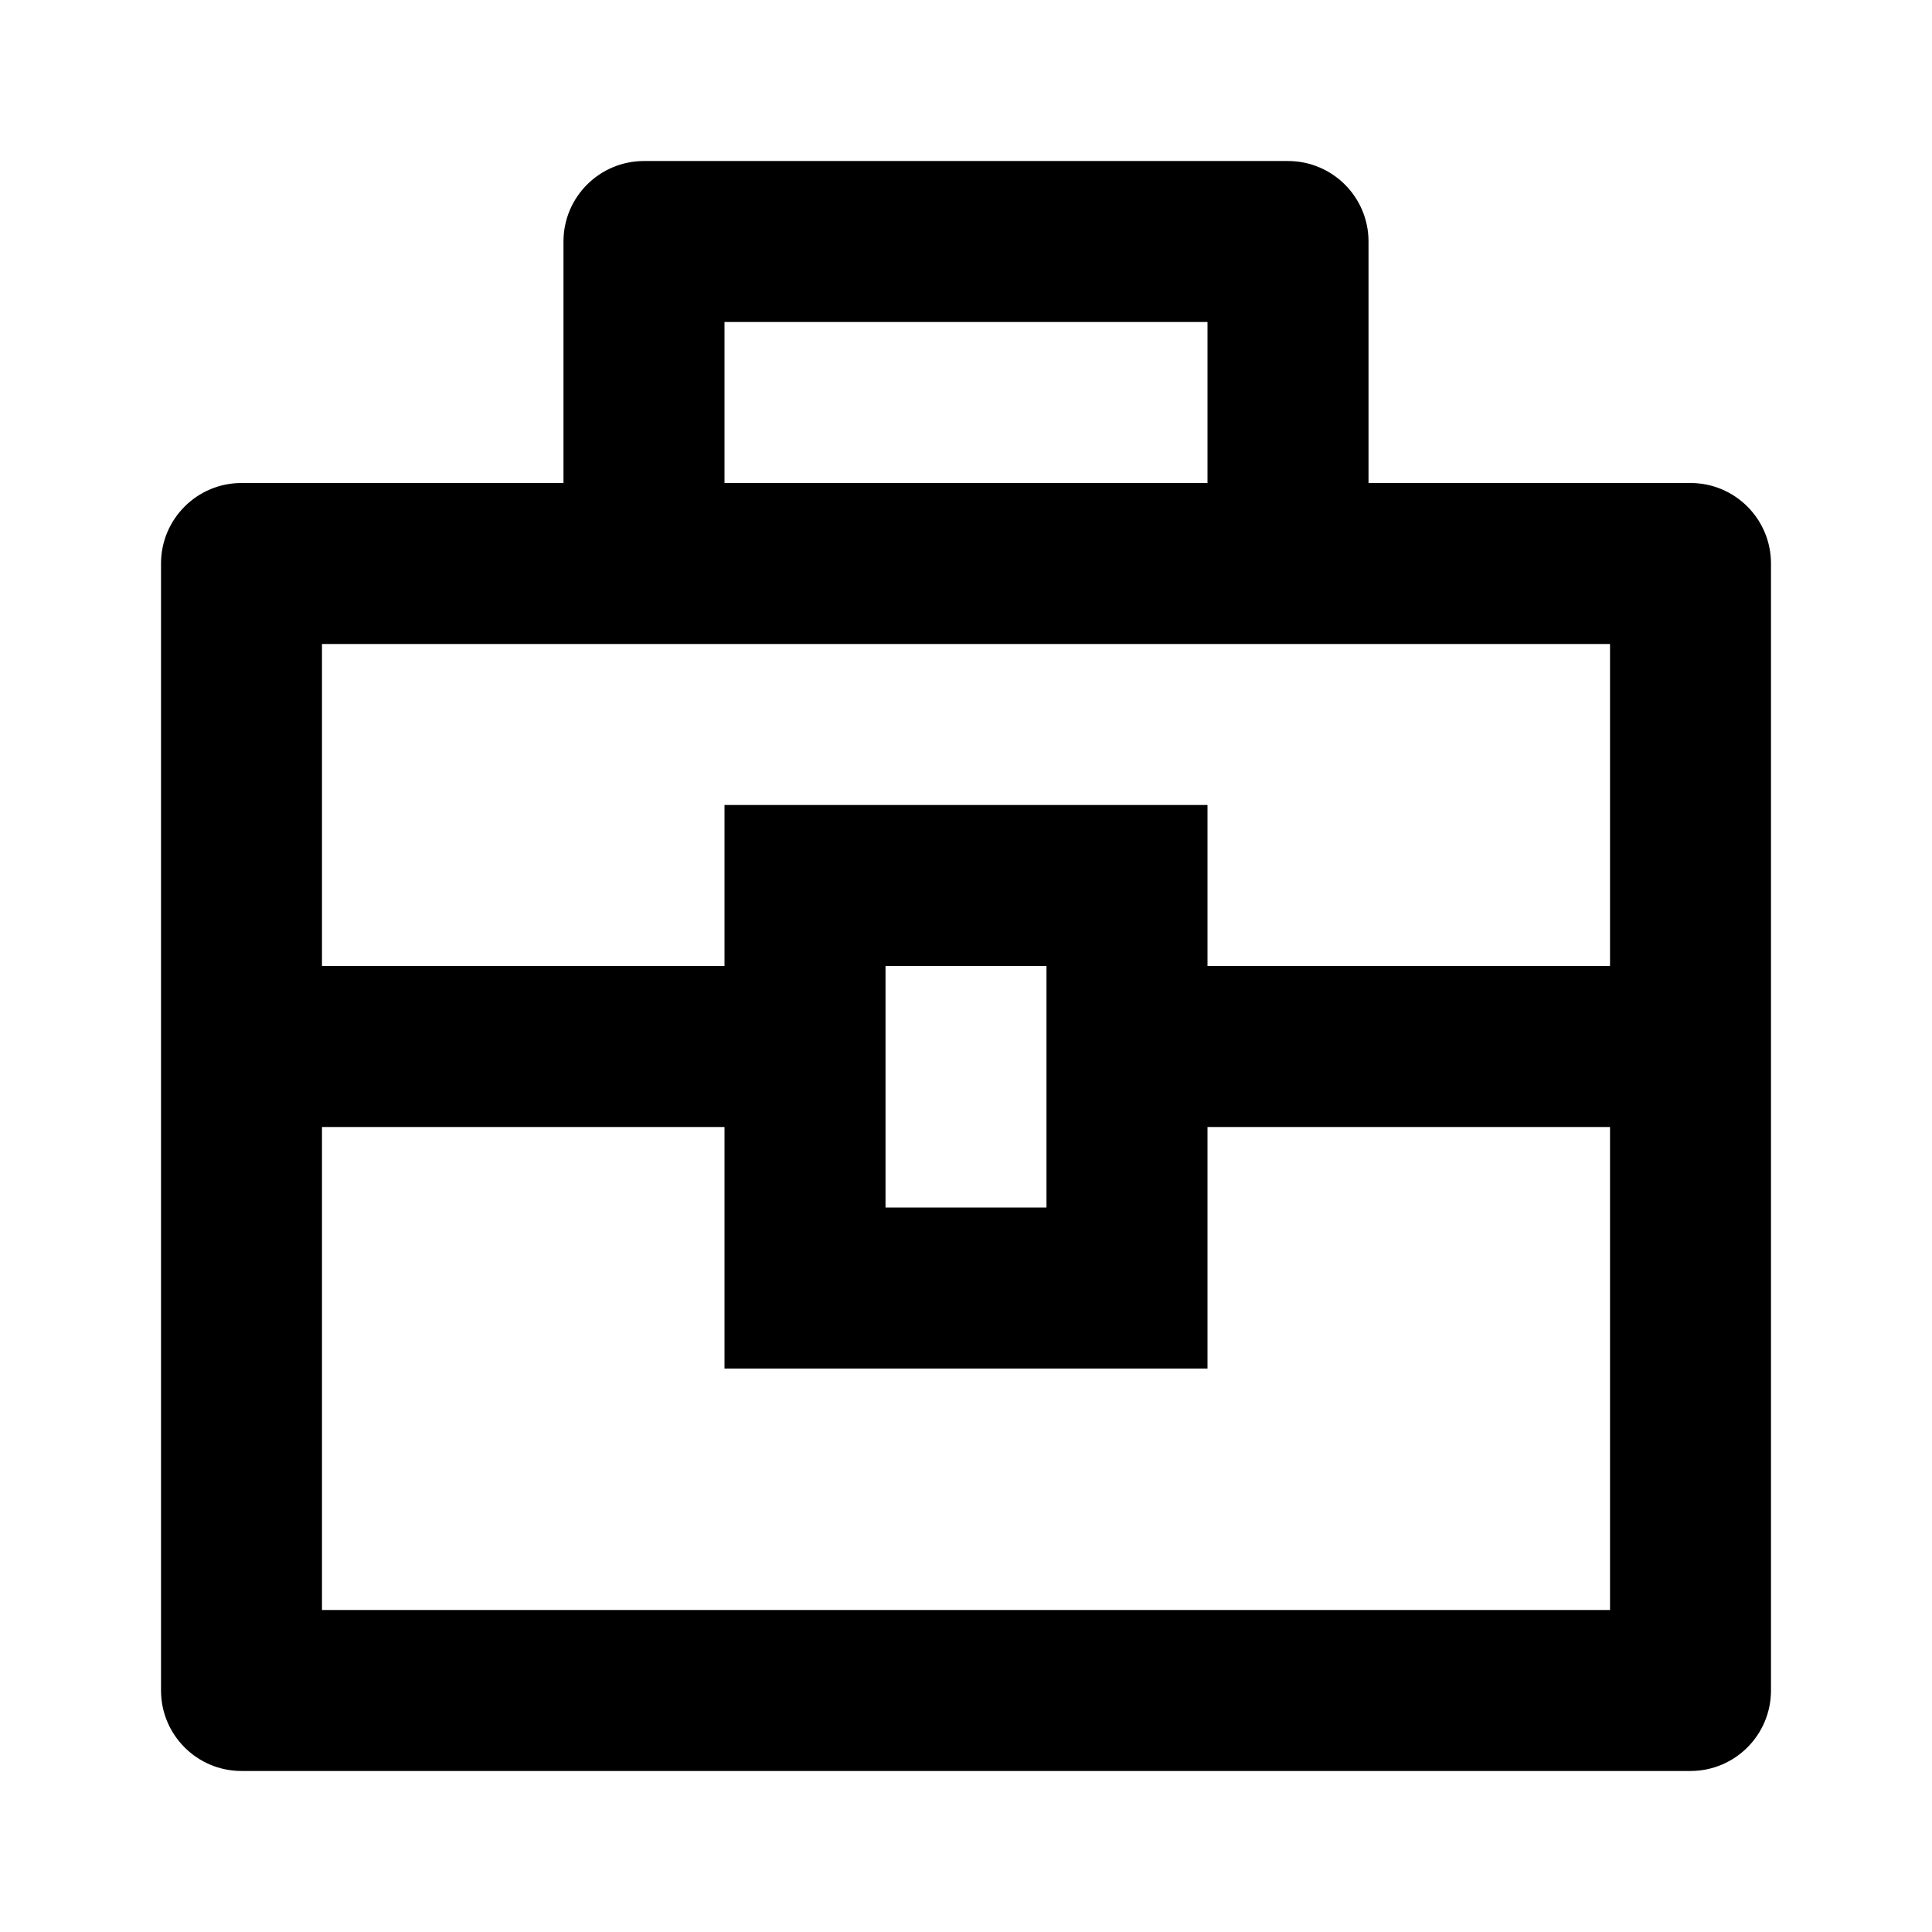 <?xml version="1.0" encoding="UTF-8"?>
<svg width="32px" height="32px" viewBox="0 0 32 32" version="1.1" xmlns="http://www.w3.org/2000/svg"
     xmlns:xlink="http://www.w3.org/1999/xlink">
    <desc>Created with sketchtool.</desc>
    <g id="Symbols" stroke="none" stroke-width="1" fill="none" fill-rule="evenodd">
        <g id="icon/briefcase">
            <g id="Group">
                <polygon id="Path" points="0 0 32 0 32 32 0 32"></polygon>
            </g>
            <g id="Group">
                <polygon id="Path" points="0 0 32 0 32 32 0 32"></polygon>
                <path d="M9.333,8 L9.333,4 C9.333,3.264 9.93,2.667 10.667,2.667 L21.333,2.667 C22.07,2.667 22.667,3.264 22.667,4 L22.667,8 L28,8 C28.736,8 29.333,8.597 29.333,9.333 L29.333,28 C29.333,28.736 28.736,29.333 28,29.333 L4,29.333 C3.264,29.333 2.667,28.736 2.667,28 L2.667,9.333 C2.667,8.597 3.264,8 4,8 L9.333,8 Z M12,18.667 L5.333,18.667 L5.333,26.667 L26.667,26.667 L26.667,18.667 L20,18.667 L20,22.667 L12,22.667 L12,18.667 Z M26.667,10.667 L5.333,10.667 L5.333,16 L12,16 L12,13.333 L20,13.333 L20,16 L26.667,16 L26.667,10.667 Z M14.667,16 L14.667,20 L17.333,20 L17.333,16 L14.667,16 Z M12,5.333 L12,8 L20,8 L20,5.333 L12,5.333 Z"
                      id="Shape" fill="currentColor"></path>
            </g>
        </g>
    </g>
</svg>